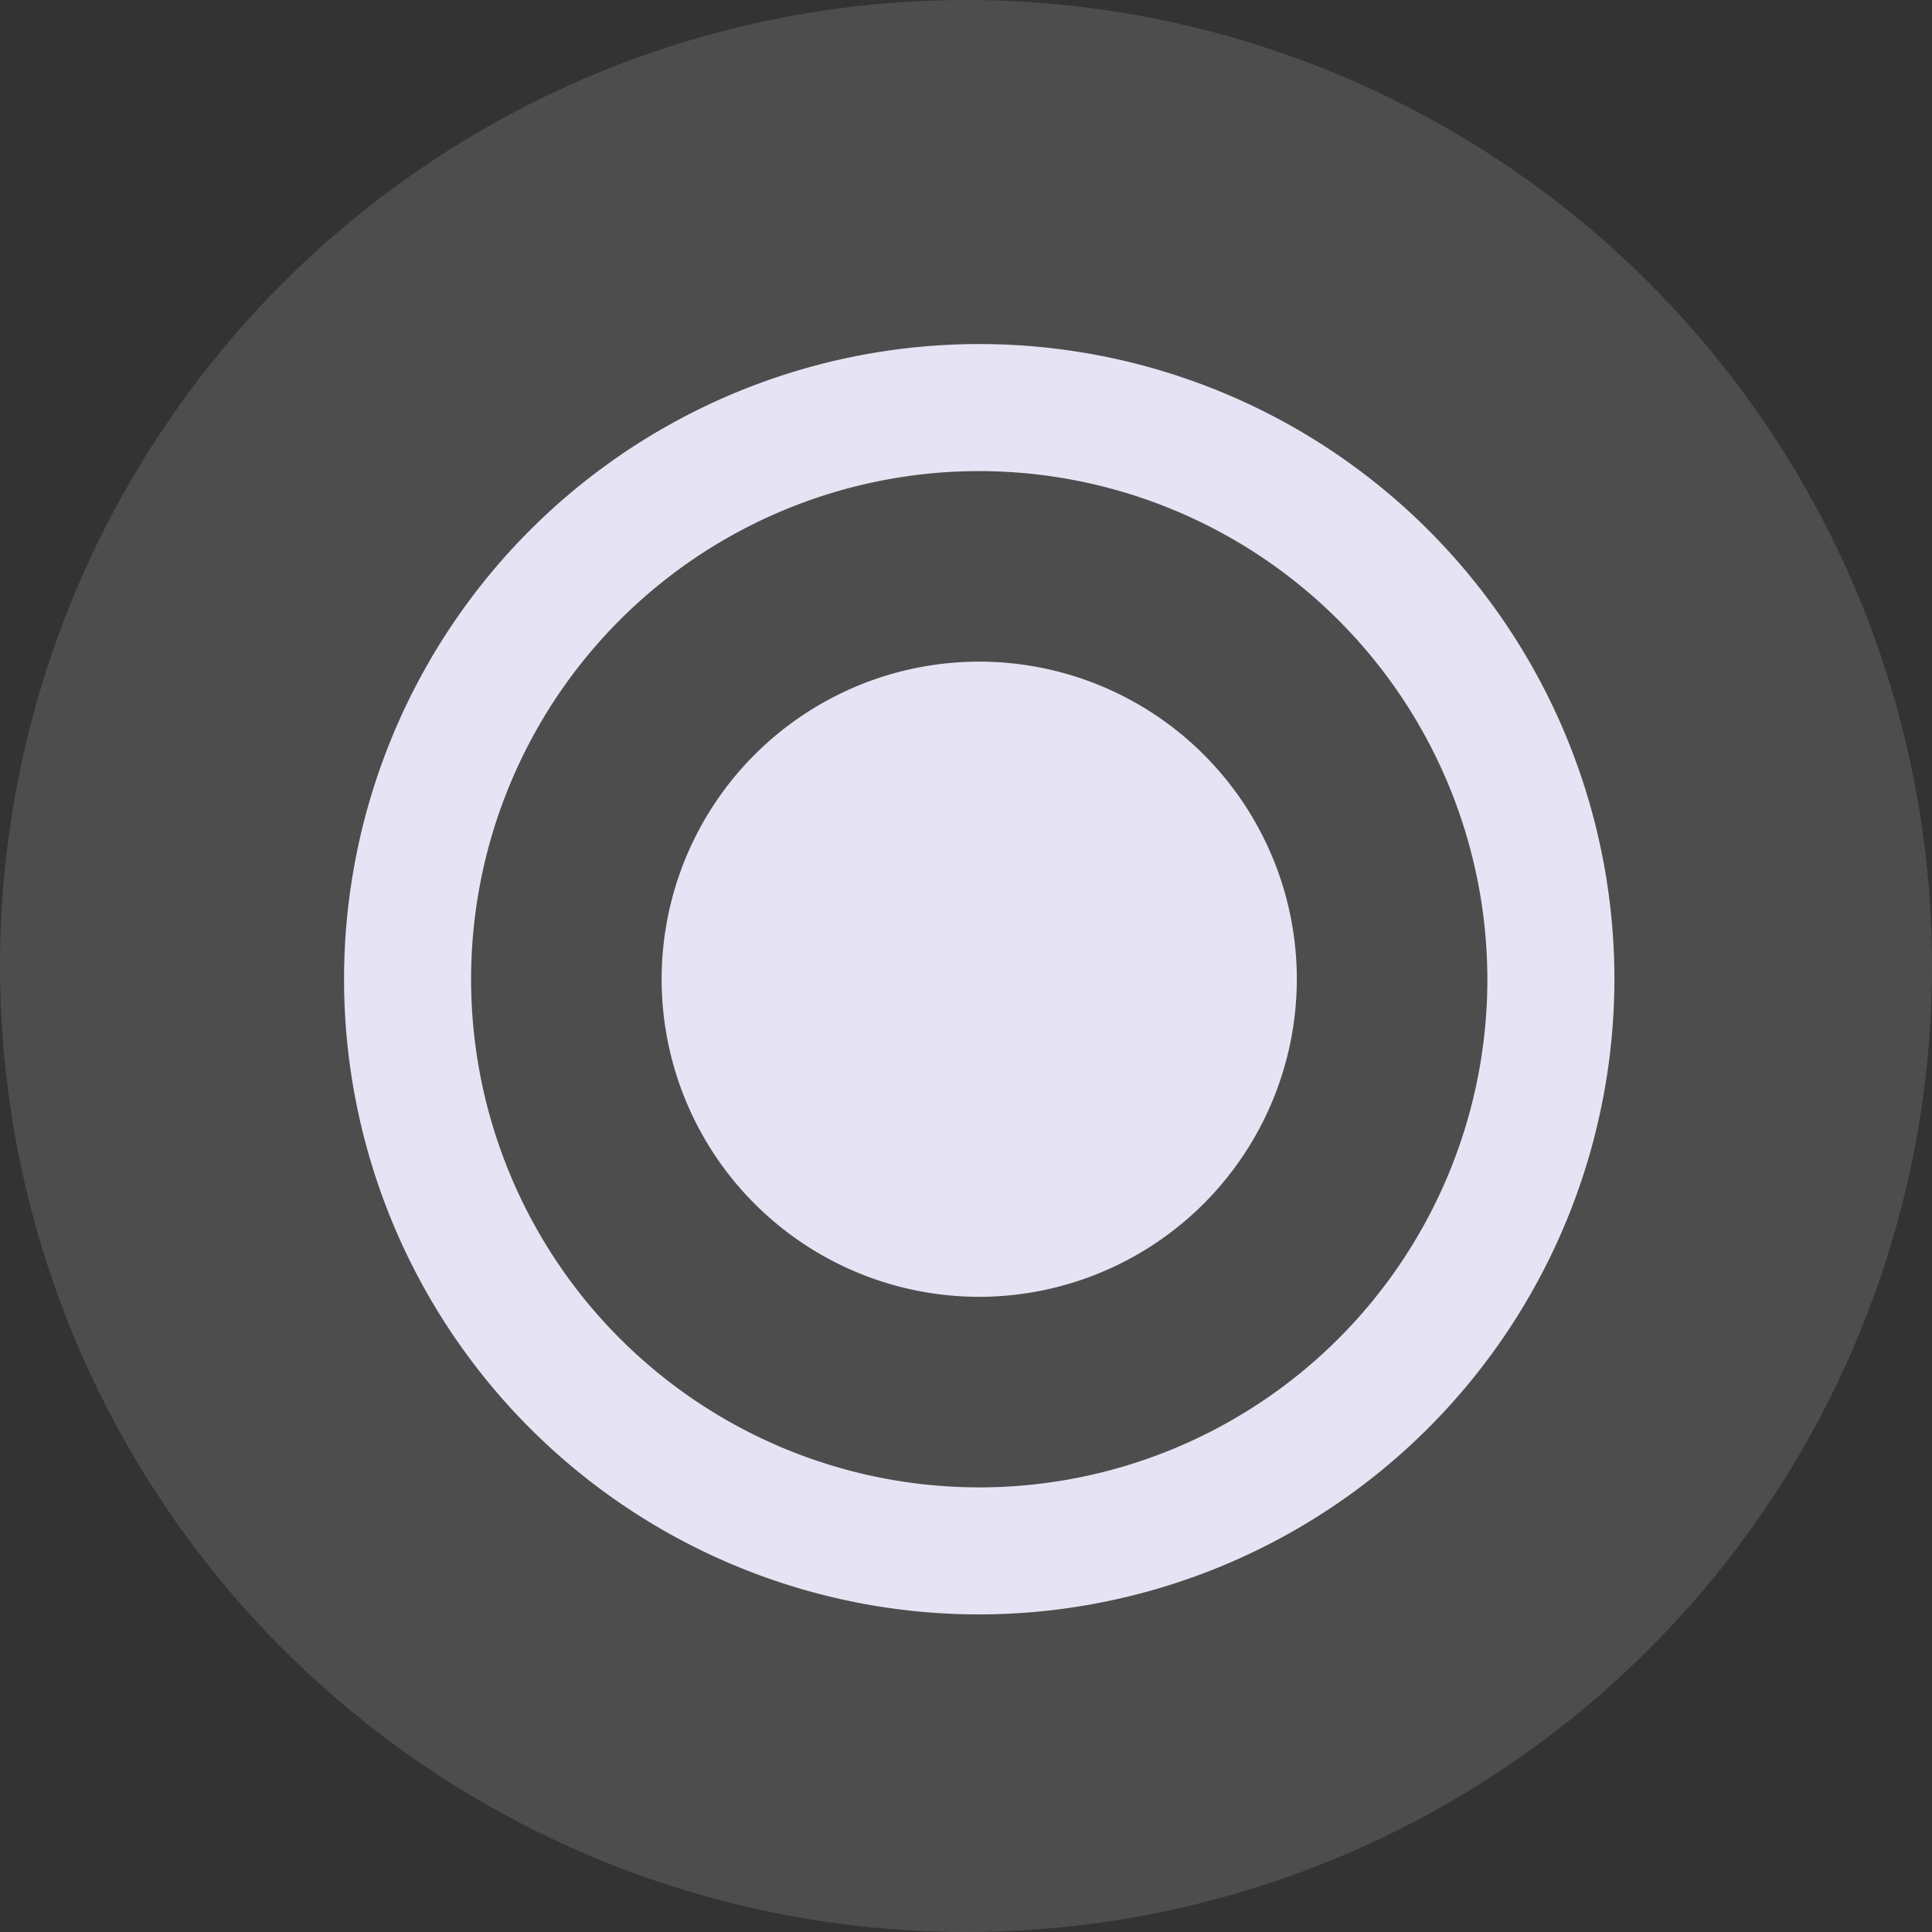 <svg id="Light_Selection_Controls_2._Radio_A._Selected_" data-name="Light 🌕/ Selection Controls/2. Radio/A. Selected/" xmlns="http://www.w3.org/2000/svg" width="73" height="73" viewBox="0 0 73 73">
  <rect x="0" y="0" width="73" height="73" fill="#333333" stroke="none"/>
  <g id="Light_Selection_Controls_2._Radio_2_States_" data-name="Light 🌕/ Selection Controls/2. Radio/ (2 States)" transform="translate(10 10)">
    <g id="icon_toggle_radio_button_checked_24px" data-name="icon/toggle/radio_button_checked_24px">
      <rect id="Boundary" width="53" height="53" fill="none"/>
      <path id="_Color" data-name=" ↳Color" d="M24,48A24,24,0,1,1,48,24,24.027,24.027,0,0,1,24,48ZM24,4.8A19.2,19.2,0,1,0,43.2,24,19.222,19.222,0,0,0,24,4.8ZM24,36A12,12,0,1,1,36,24,12.014,12.014,0,0,1,24,36Z" transform="translate(3 3)" fill="#e2e0f2"/>
    </g>
  </g>
  <circle id="_States" data-name="💡States" cx="36.5" cy="36.5" r="36.5" fill="rgba(255,255,255,0.13)"/>
</svg>
